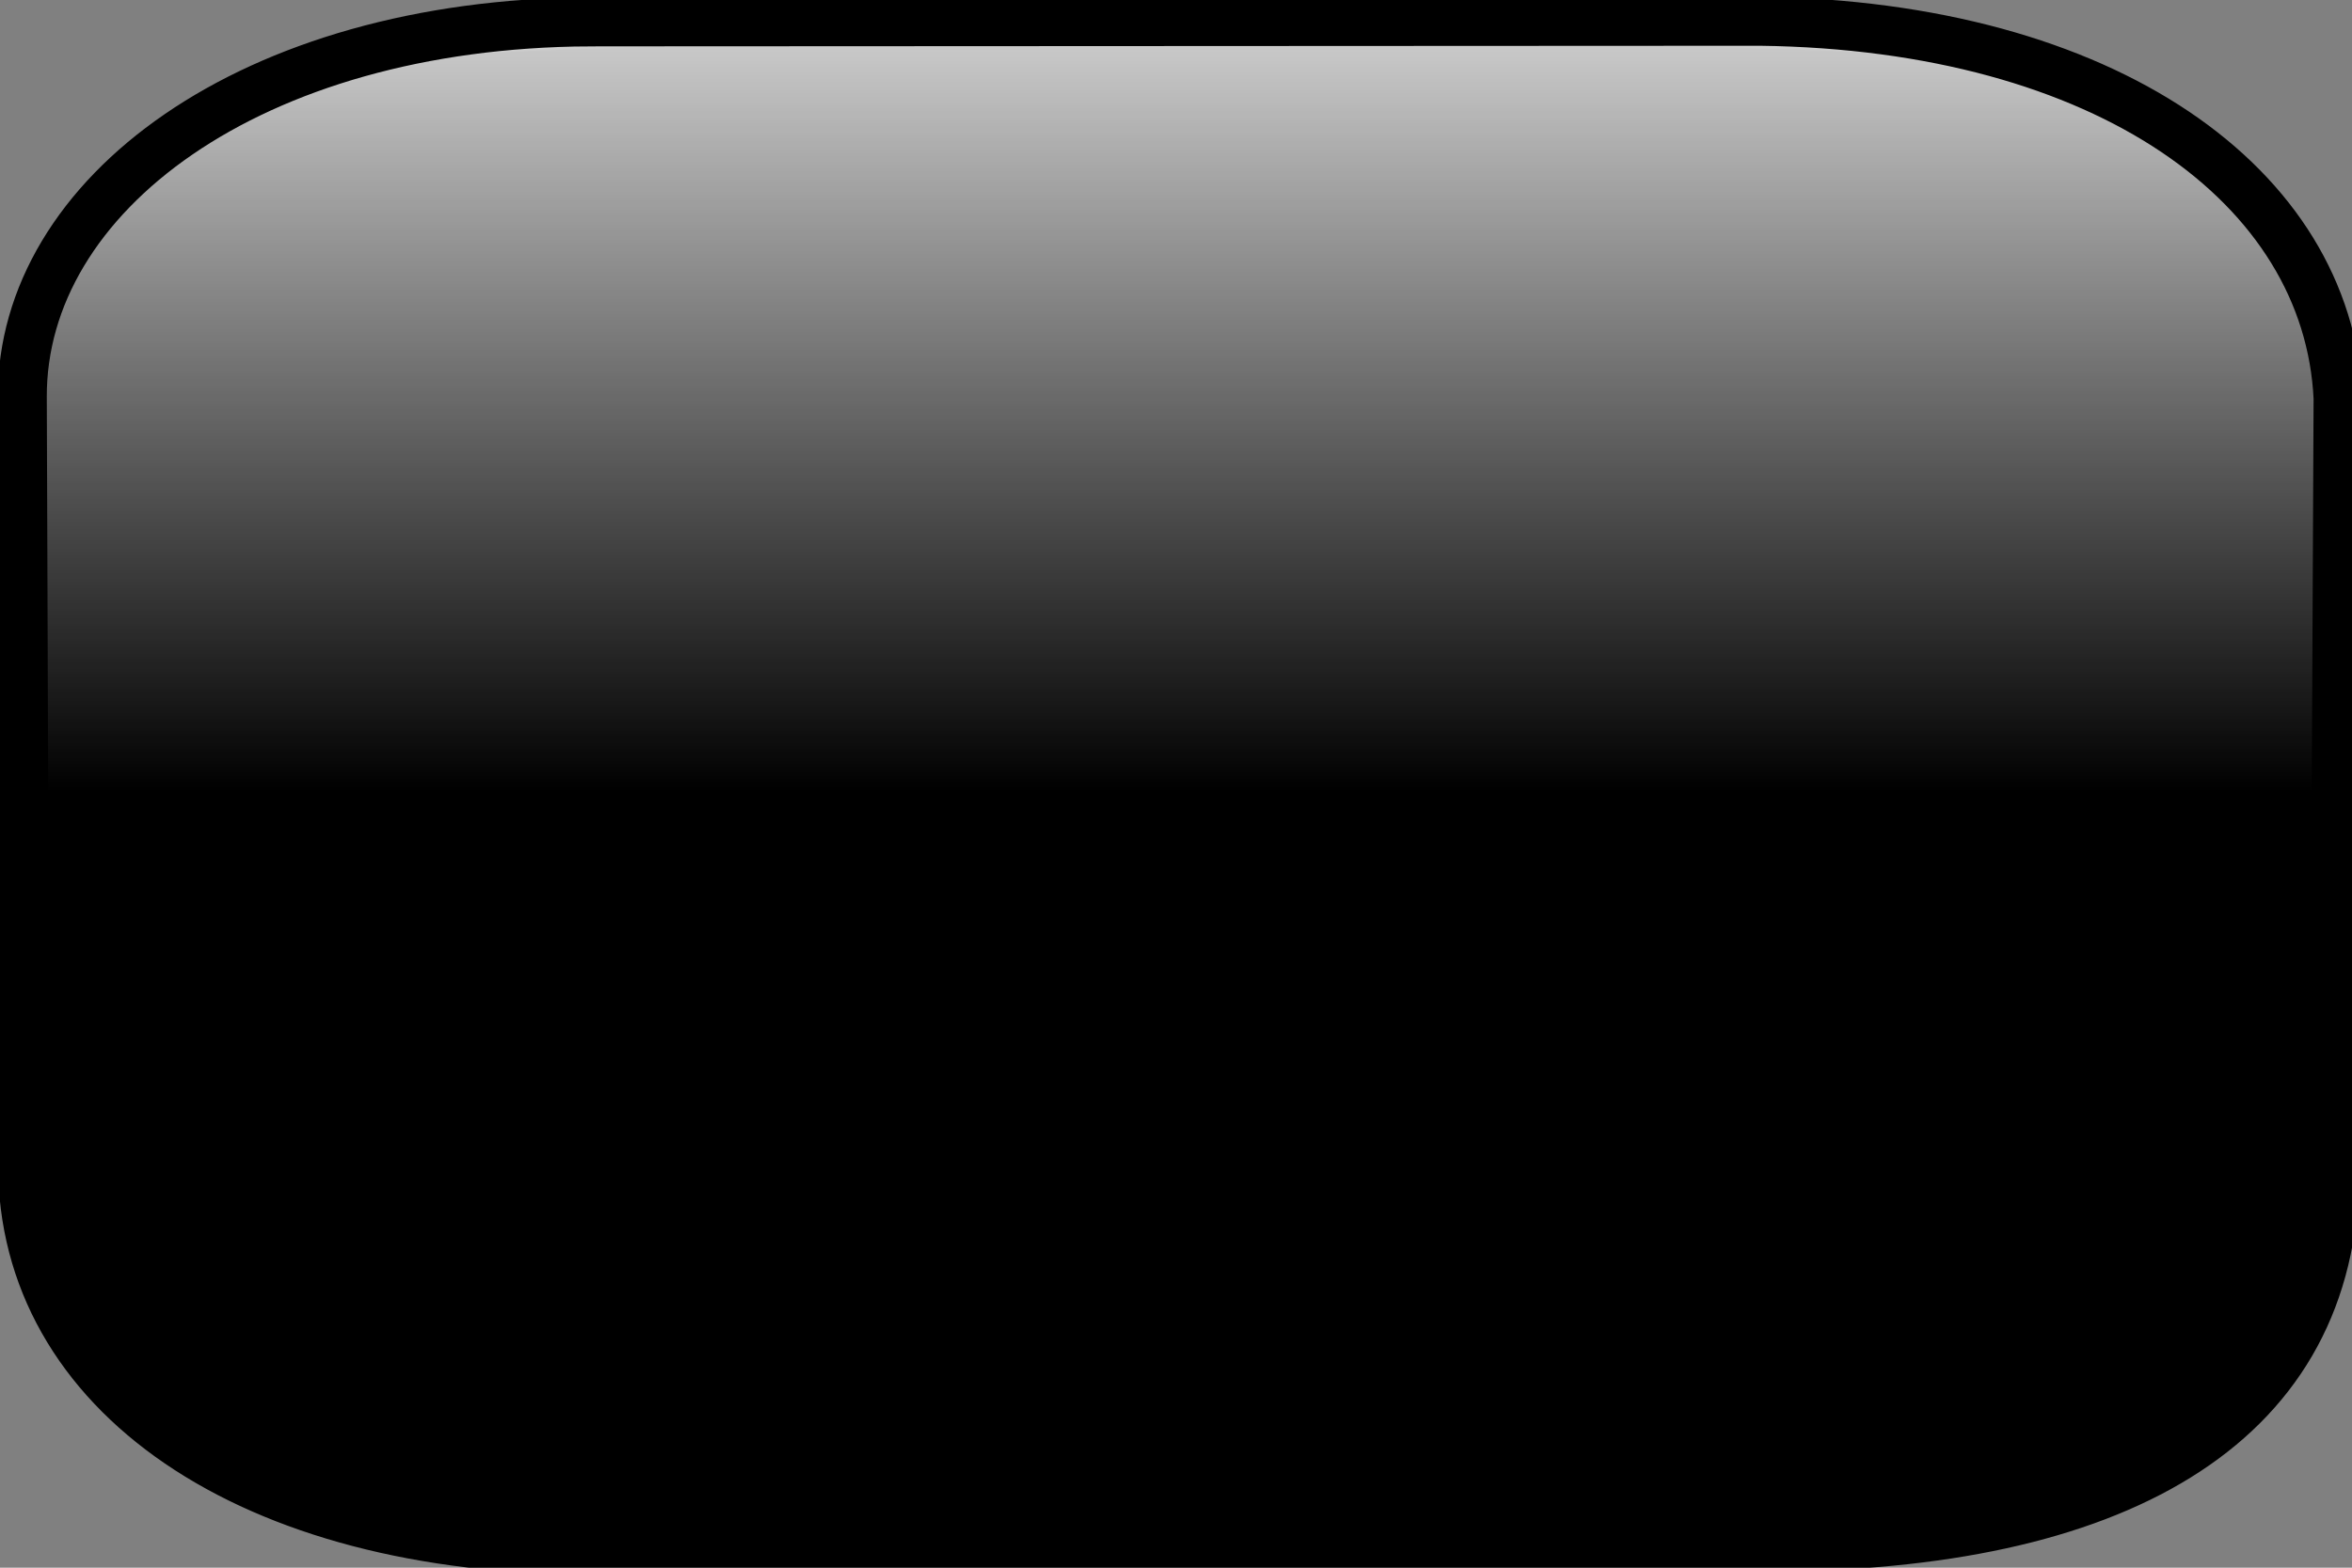 <?xml version="1.0" encoding="UTF-8" standalone="no"?>
<!-- Created with Inkscape (http://www.inkscape.org/) -->

<svg
   xmlns:dc="http://purl.org/dc/elements/1.1/"
   xmlns:cc="http://creativecommons.org/ns#"
   xmlns:rdf="http://www.w3.org/1999/02/22-rdf-syntax-ns#"
   xmlns:svg="http://www.w3.org/2000/svg"
   xmlns="http://www.w3.org/2000/svg"
   xmlns:xlink="http://www.w3.org/1999/xlink"
   xmlns:sodipodi="http://sodipodi.sourceforge.net/DTD/sodipodi-0.dtd"
   xmlns:inkscape="http://www.inkscape.org/namespaces/inkscape"
   width="48"
   height="32"
   id="svg2"
   version="1.1"
   inkscape:version="0.48.3.1 r9886"
   sodipodi:docname="button_empty_up.svg">
  <rect width="100%" height="100%" fill="#808080" stroke="none"/>
  <defs
     id="defs4">
    <linearGradient
       inkscape:collect="always"
       id="linearGradient3809">
      <stop
         style="stop-color:#000000;stop-opacity:1;"
         offset="0"
         id="stop3811" />
      <stop
         style="stop-color:#000000;stop-opacity:0;"
         offset="1"
         id="stop3813" />
    </linearGradient>
    <linearGradient
       inkscape:collect="always"
       id="linearGradient4190">
      <stop
         style="stop-color:#000000;stop-opacity:1;"
         offset="0"
         id="stop4192" />
      <stop
         style="stop-color:#000000;stop-opacity:0;"
         offset="1"
         id="stop4194" />
    </linearGradient>
    <linearGradient
       id="linearGradient3830">
      <stop
         style="stop-color:#e9e9e9;stop-opacity:1;"
         offset="0"
         id="stop3832" />
      <stop
         style="stop-color:#ffffff;stop-opacity:1;"
         offset="1"
         id="stop3834" />
    </linearGradient>
    <linearGradient
       id="linearGradient3830-9">
      <stop
         id="stop3832-8"
         offset="0"
         style="stop-color:#e9e9e9;stop-opacity:1;" />
      <stop
         id="stop3834-0"
         offset="1"
         style="stop-color:#ffffff;stop-opacity:1;" />
    </linearGradient>
    <linearGradient
       id="linearGradient3830-6">
      <stop
         id="stop3832-5"
         offset="0"
         style="stop-color:#e9e9e9;stop-opacity:1;" />
      <stop
         id="stop3834-7"
         offset="1"
         style="stop-color:#ffffff;stop-opacity:1;" />
    </linearGradient>
    <linearGradient
       id="linearGradient3830-1">
      <stop
         id="stop3832-9"
         offset="0"
         style="stop-color:#e9e9e9;stop-opacity:1;" />
      <stop
         id="stop3834-1"
         offset="1"
         style="stop-color:#ffffff;stop-opacity:1;" />
    </linearGradient>
    <linearGradient
       id="linearGradient3830-96">
      <stop
         id="stop3832-4"
         offset="0"
         style="stop-color:#e9e9e9;stop-opacity:1;" />
      <stop
         id="stop3834-8"
         offset="1"
         style="stop-color:#ffffff;stop-opacity:1;" />
    </linearGradient>
    <linearGradient
       id="linearGradient3830-98">
      <stop
         id="stop3832-41"
         offset="0"
         style="stop-color:#e9e9e9;stop-opacity:1;" />
      <stop
         id="stop3834-5"
         offset="1"
         style="stop-color:#ffffff;stop-opacity:1;" />
    </linearGradient>
    <linearGradient
       inkscape:collect="always"
       xlink:href="#linearGradient4190"
       id="linearGradient4196"
       x1="23.057"
       y1="17.92"
       x2="23.057"
       y2="-0.08"
       gradientUnits="userSpaceOnUse"
       gradientTransform="matrix(1.001,0,0,0.864,-87.751,982.104)" />
    <linearGradient
       id="linearGradient3830-91">
      <stop
         id="stop3832-1"
         offset="0"
         style="stop-color:#e9e9e9;stop-opacity:1;" />
      <stop
         id="stop3834-9"
         offset="1"
         style="stop-color:#ffffff;stop-opacity:1;" />
    </linearGradient>
    <linearGradient
       id="linearGradient3830-10">
      <stop
         id="stop3832-7"
         offset="0"
         style="stop-color:#e9e9e9;stop-opacity:1;" />
      <stop
         id="stop3834-4"
         offset="1"
         style="stop-color:#ffffff;stop-opacity:1;" />
    </linearGradient>
    <linearGradient
       inkscape:collect="always"
       xlink:href="#linearGradient3809"
       id="linearGradient3815"
       x1="25.057"
       y1="16"
       x2="25.057"
       y2="0.92"
       gradientUnits="userSpaceOnUse"
       gradientTransform="matrix(1.025,0,0,1.028,-29.397,1005.438)" />
  </defs>
  <sodipodi:namedview
     id="base"
     pagecolor="#ffffff"
     bordercolor="#666666"
     borderopacity="1.0"
     inkscape:pageopacity="0.0"
     inkscape:pageshadow="2"
     inkscape:zoom="11.2"
     inkscape:cx="20.394389"
     inkscape:cy="34.360471"
     inkscape:document-units="px"
     inkscape:current-layer="layer1-13"
     showgrid="true"
     showguides="true"
     inkscape:guide-bbox="true"
     inkscape:snap-nodes="false"
     inkscape:window-width="1855"
     inkscape:window-height="1176"
     inkscape:window-x="65"
     inkscape:window-y="24"
     inkscape:window-maximized="1"
     fit-margin-top="0"
     fit-margin-left="0"
     fit-margin-right="0"
     fit-margin-bottom="0">
    <inkscape:grid
       type="xygrid"
       id="grid2998"
       empspacing="5"
       visible="true"
       enabled="true"
       snapvisiblegridlinesonly="true"
       originx="0.057px"
       originy="0.08px" />
    <sodipodi:guide
       orientation="0,1"
       position="-39.943,16"
       id="guide3000" />
    <sodipodi:guide
       orientation="0,1"
       position="-3.943,24"
       id="guide3789" />
    <sodipodi:guide
       orientation="0,1"
       position="-1.943,8"
       id="guide3791" />
    <sodipodi:guide
       orientation="1,0"
       position="24,-3.92"
       id="guide3793" />
    <sodipodi:guide
       orientation="1,0"
       position="12,9.08"
       id="guide3795" />
    <sodipodi:guide
       orientation="1,0"
       position="36,-3.92"
       id="guide3797" />
  </sodipodi:namedview>
  <g
     inkscape:label="Layer 1"
     inkscape:groupmode="layer"
     id="layer1"
     transform="translate(0.057,-1020.442)">
    <g
       id="layer1-0"
       inkscape:label="Layer 1"
       transform="translate(7.88,13.379)"
       style="fill:#ff0000">
      <g
         transform="translate(41.529,4.392)"
         id="layer1-1"
         inkscape:label="Layer 1"
         style="fill:#ff0000" />
      <g
         transform="translate(28.353,-1.688)"
         id="layer1-8"
         inkscape:label="Layer 1"
         style="fill:#b3b3b3">
        <g
           transform="translate(-7.49,3.03)"
           id="layer1-13"
           inkscape:label="Layer 1"
           style="fill:#cccccc">
          <path
             style="fill-opacity:1;stroke:#000000;stroke-width:1;stroke-linejoin:miter;stroke-miterlimit:4;stroke-dasharray:none"
             d="m -16.769,1006.167 23.891,-0.012 c 7.069,0.09 11.586,3.365 11.794,7.691 l -0.074,16.047 c -0.176,4.975 -4.51,7.399 -11.571,7.406 l -23.974,0.062 c -7.007,0.018 -11.649,-3.202 -11.636,-7.888 l 0.022,-7.765 -0.028,-7.883 c -0.015,-4.122 4.66,-7.623 11.576,-7.658 z"
             id="rect4118"
             inkscape:connector-curvature="0"
             sodipodi:nodetypes="cccccsscscc" />
          <g
             transform="translate(-1.136,4.356)"
             id="layer1-05"
             inkscape:label="Layer 1">
            <rect
               transform="translate(0,1004.362)"
               y="-22.079"
               x="-28.032"
               height="3.03"
               width="2.273"
               id="rect3857"
               style="fill:#ffffff;fill-opacity:1;stroke:#ffffff;stroke-width:2;stroke-linejoin:round;stroke-miterlimit:4;stroke-dasharray:none" />
          </g>
          <path
             style="fill:url(#linearGradient3815);fill-opacity:1;stroke:none"
             d="m -21.234,1036.859 c -3.063,-0.75 -5.271,-2.251 -6.381,-4.338 -0.604,-1.135 -0.606,-1.176 -0.606,-10.61 l 0,-9.471 0.707,-1.205 c 1.217,-2.076 3.21,-3.368 6.529,-4.232 2.238,-0.582 29.97,-0.591 32.428,-0.01 3.152,0.745 5.685,2.465 6.875,4.669 0.546,1.011 0.56,1.286 0.56,10.639 0,8.593 -0.047,9.687 -0.445,10.417 -1.118,2.049 -3.318,3.425 -6.585,4.119 -2.365,0.502 -31.042,0.523 -33.081,0.024 l 0,0 z"
             id="path3799"
             inkscape:connector-curvature="0" />
        </g>
      </g>
    </g>
  </g>
</svg>
